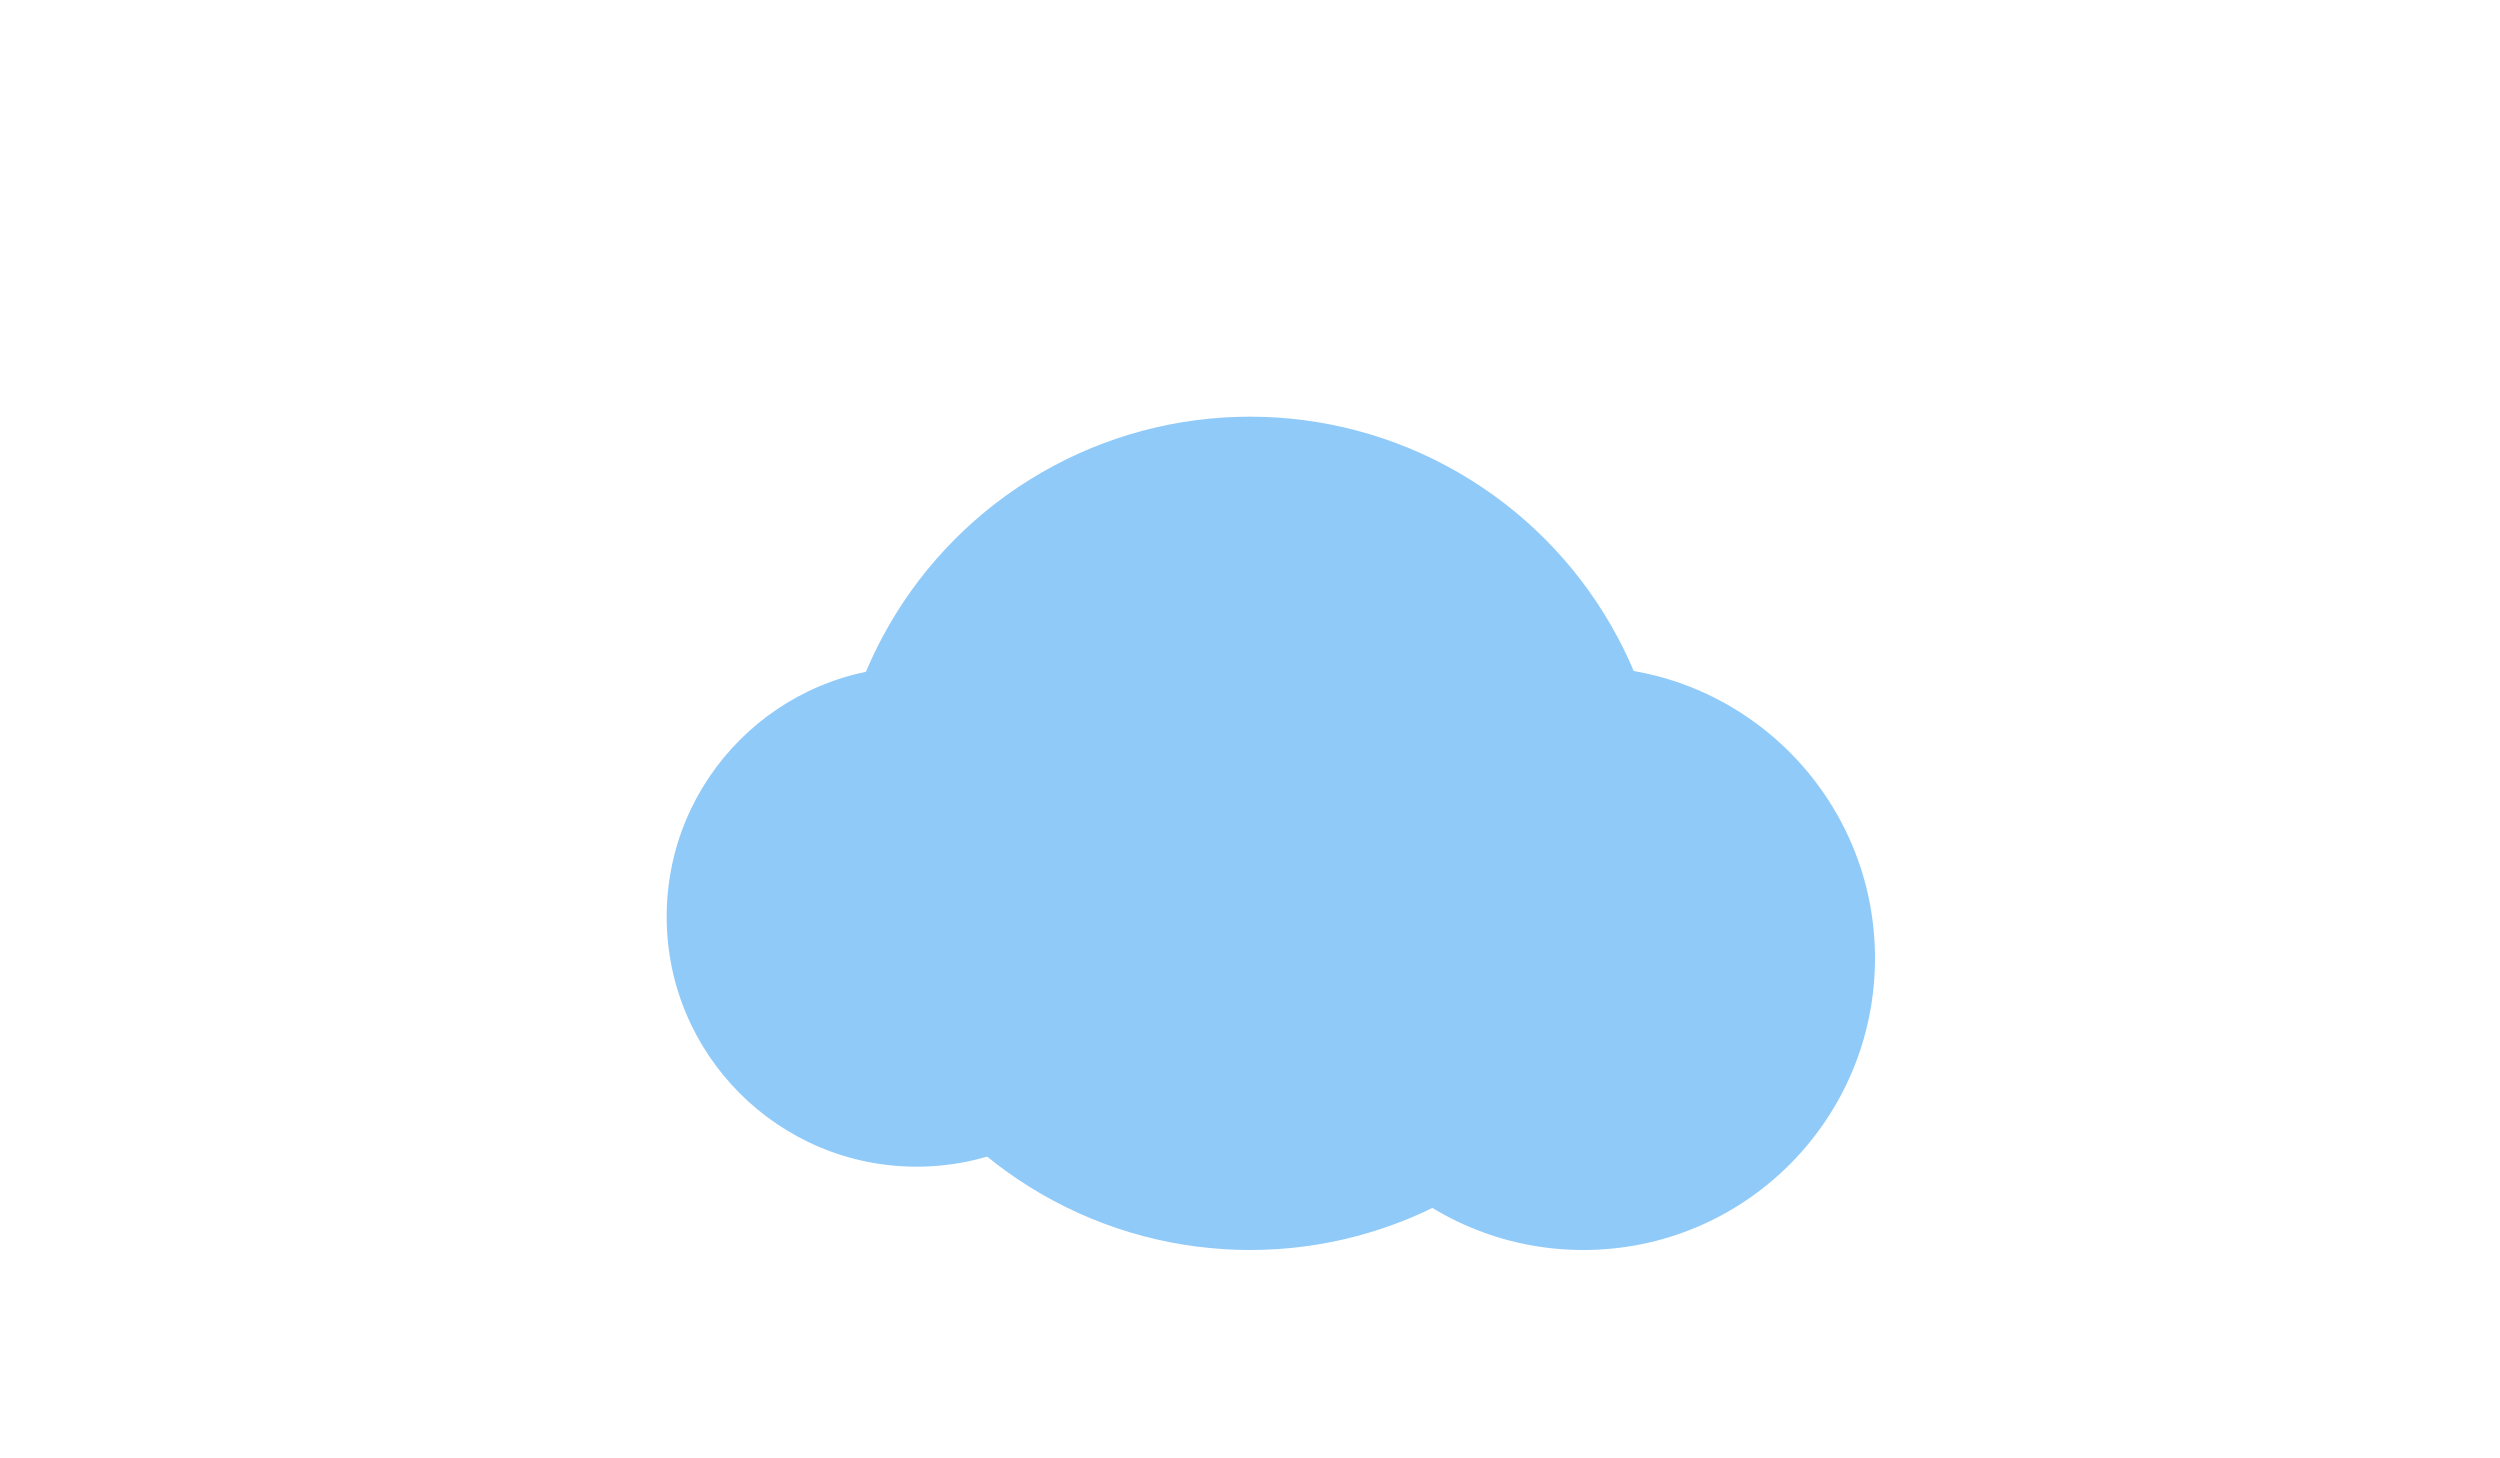 <svg
  viewBox="0 0 120 70"
  fill="none"
  xmlns="http://www.w3.org/2000/svg"
>
  <!-- Cuerpo principal de la nube (más circulares y mismo color) -->
  <ellipse cx="60" cy="40" rx="20" ry="20" fill="#90caf9"/>
  <ellipse cx="44" cy="44" rx="12" ry="12" fill="#90caf9"/>
  <ellipse cx="76" cy="46" rx="14" ry="14" fill="#90caf9"/>
  <ellipse cx="54" cy="32" rx="8" ry="8" fill="#90caf9"/>
  <ellipse cx="70" cy="34" rx="7" ry="7" fill="#90caf9"/>
  <!-- Icono de nube tecnológica: flecha de descarga (más abajo) -->
  <!-- <rect x="56" y="44" width="8" height="18" rx="4" fill="#1976d2"/> -->
  <!-- <polygon points="60,66 52,58 68,58" fill="#1976d2"/> -->
</svg>